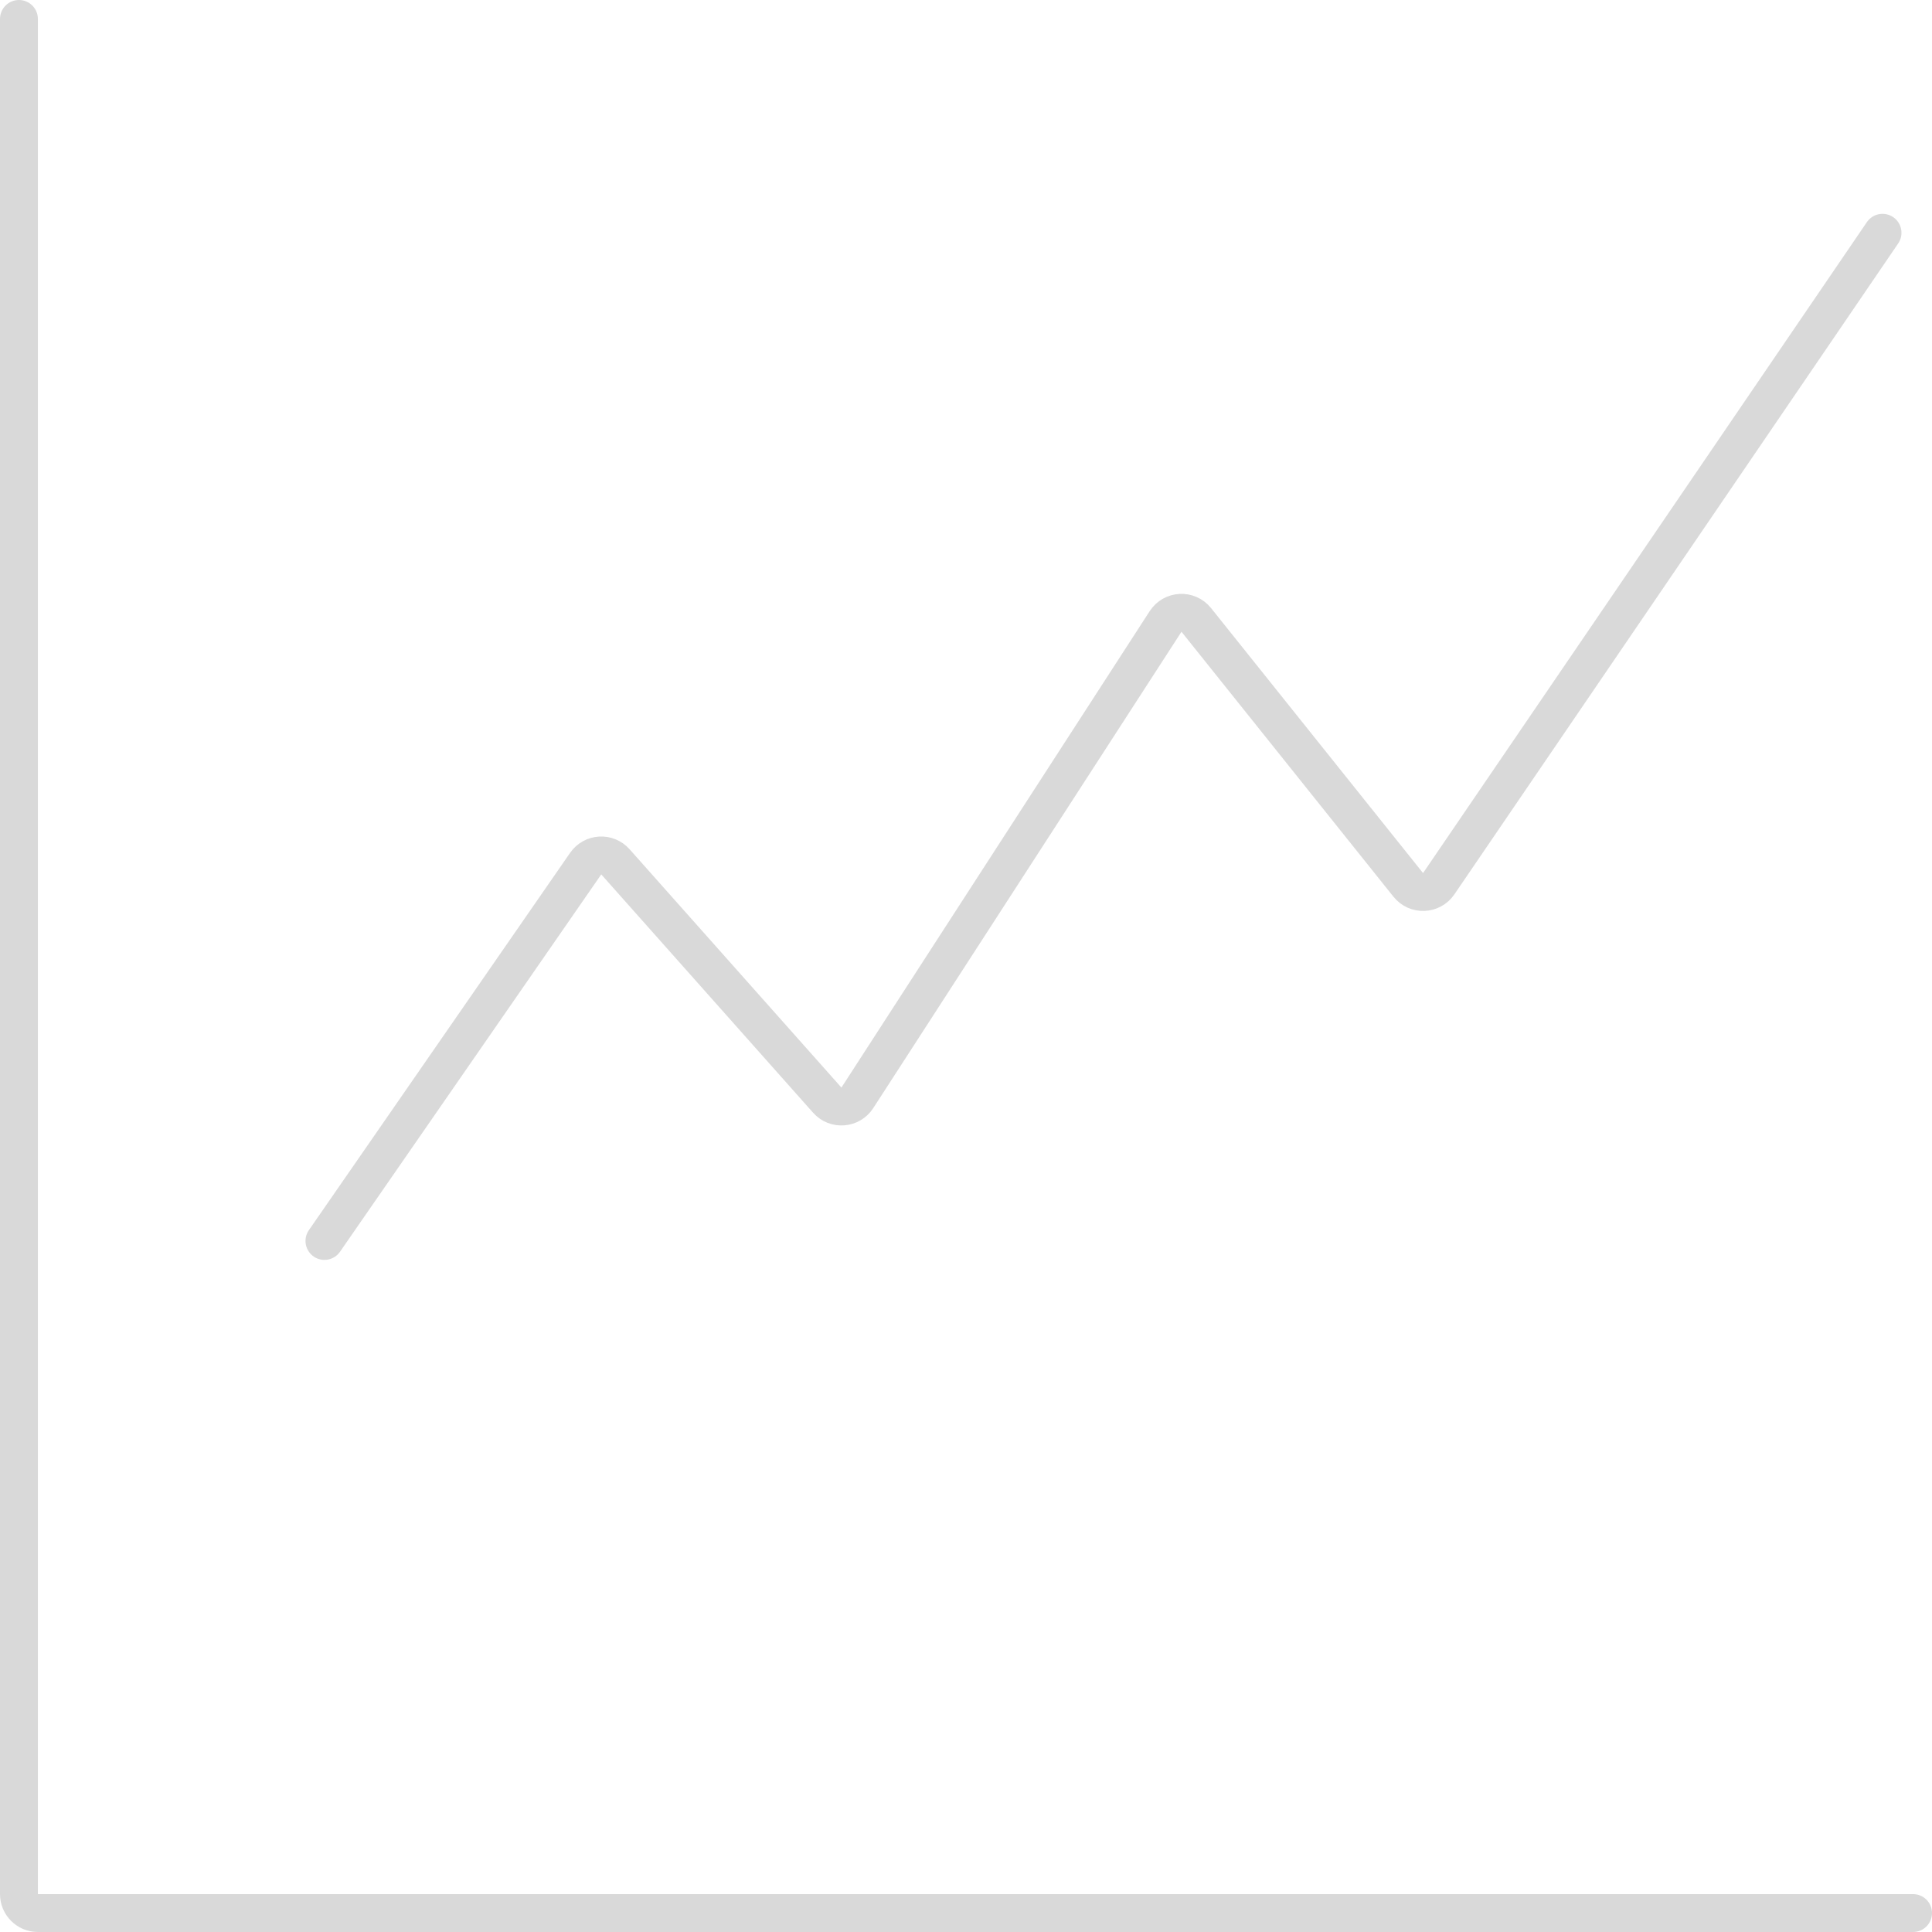 <svg width="102" height="102" viewBox="0 0 102 102" fill="none" xmlns="http://www.w3.org/2000/svg">
<g id="stats button">
<g id="stats button_2">
<path id="Vector 4" d="M1 1V100C1 100.552 1.448 101 2 101H101" stroke="#D9D9D9" stroke-width="2" stroke-linecap="round"/>
<path id="Vector 5" d="M17.129 65.516L30.921 45.595C31.29 45.062 32.06 45.015 32.491 45.5L43.676 58.083C44.115 58.577 44.904 58.516 45.263 57.961L61.537 32.81C61.908 32.237 62.731 32.196 63.157 32.729L74.349 46.718C74.769 47.243 75.577 47.212 75.956 46.657L99.388 12.29" stroke="#D9D9D9" stroke-width="2" stroke-linecap="round"/>
</g>
</g>
</svg>
